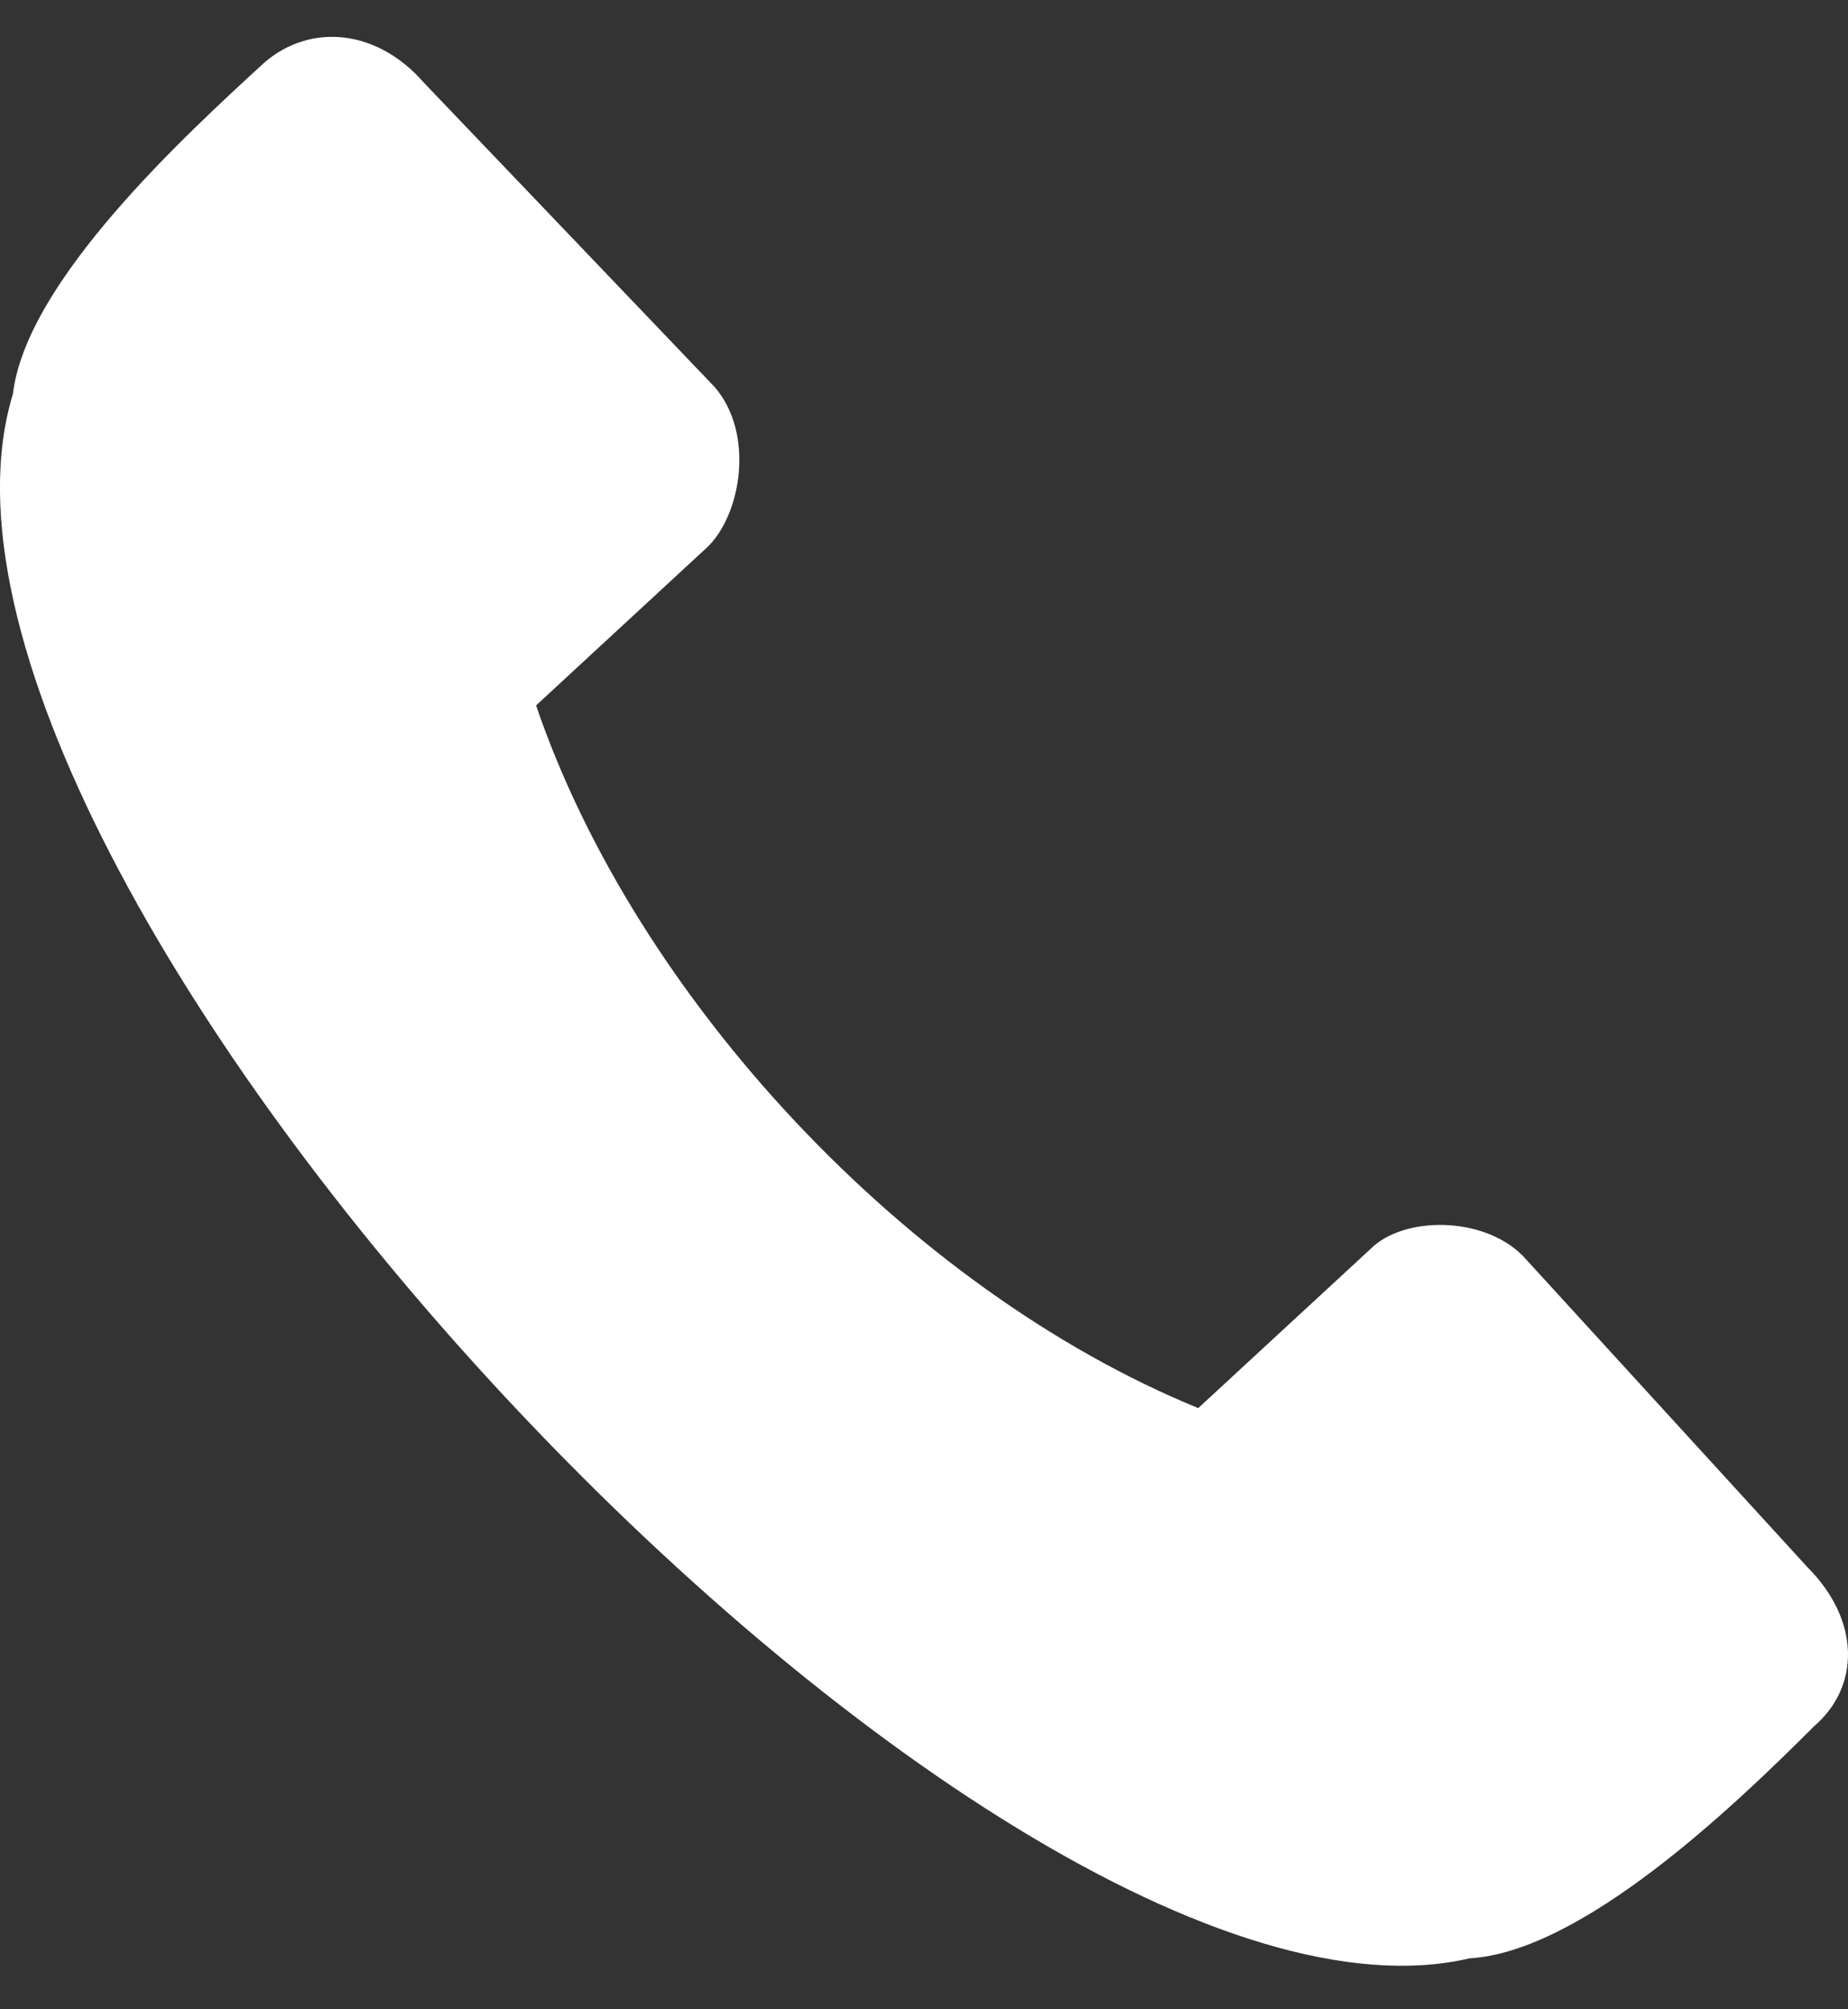 <svg xmlns="http://www.w3.org/2000/svg" width="23" height="25" viewBox="0 0 23 25">
    <rect x="0" y="0" width="23" height="25" fill="#333333" stroke="none"/>
    <g fill="none" fill-rule="evenodd">
        <g fill="#FFF">
            <g>
                <path d="M6.672 8.777l2.143-1.98c.412-.412.576-1.402.082-1.979L5.271 1.024C4.694.364 3.87.282 3.293.776 2.304 1.684.326 3.498.161 4.901c-1.813 5.938 12.115 20.867 18.13 19.465 1.402-.083 3.297-1.897 4.286-2.887.577-.495.577-1.32-.082-1.98l-3.544-3.876c-.494-.495-1.483-.495-1.895-.082l-2.143 1.979c-3.626-1.485-7.005-5.114-8.241-8.743z" transform="translate(-693 -55) translate(693 55)"/>
            </g>
        </g>
    </g>
</svg>
